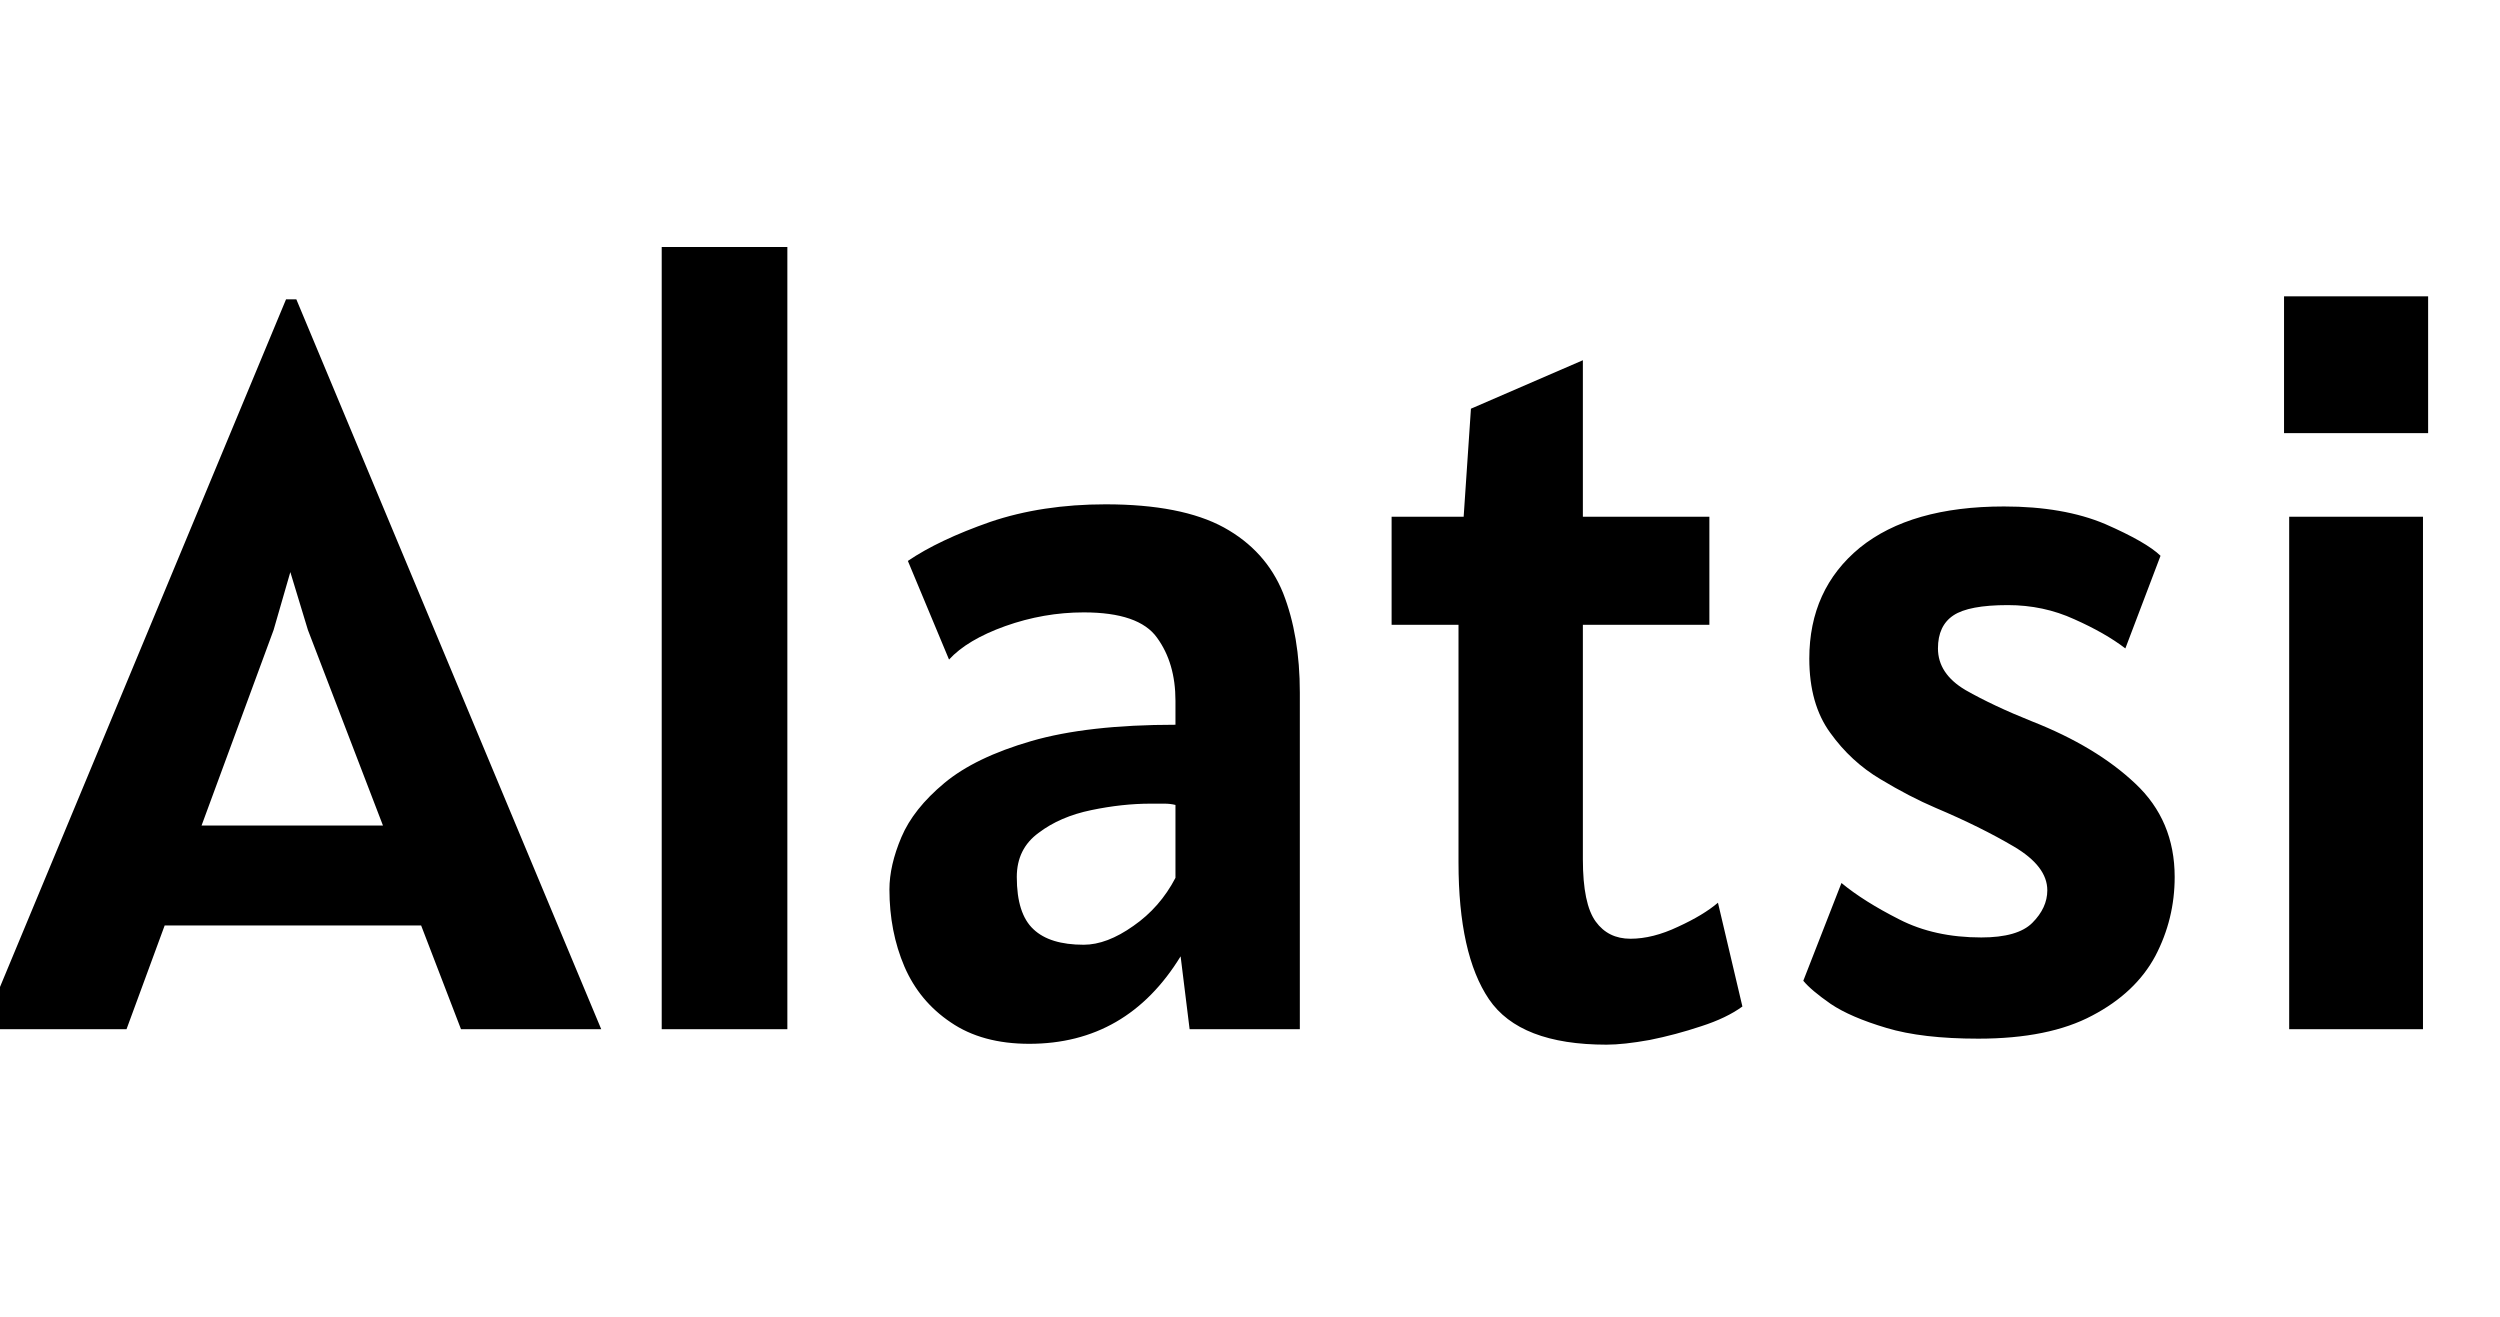 <svg xmlns="http://www.w3.org/2000/svg" xmlns:xlink="http://www.w3.org/1999/xlink" width="58.296" height="30.72"><path fill="black" d="M2.95 24L-0.41 24L6.67 6.98L6.91 6.98L14.02 24L10.75 24L9.82 21.58L3.84 21.58L2.95 24ZM6.77 13.34L6.38 14.69L4.70 19.25L8.93 19.25L7.18 14.69L6.77 13.34ZM18.36 24L15.43 24L15.43 5.76L18.36 5.76L18.36 24ZM24 24.34L24 24.34Q22.90 24.34 22.17 23.84Q21.44 23.35 21.09 22.54Q20.74 21.72 20.74 20.74L20.74 20.74Q20.74 20.18 21.02 19.52Q21.30 18.86 22.02 18.26Q22.74 17.66 24.05 17.28Q25.36 16.90 27.41 16.90L27.41 16.90L27.41 16.34Q27.41 15.46 26.98 14.87Q26.56 14.28 25.27 14.28L25.27 14.28Q24.34 14.28 23.44 14.60Q22.55 14.92 22.13 15.38L22.13 15.38L21.17 13.08Q21.89 12.59 23.09 12.17Q24.30 11.76 25.78 11.76L25.78 11.76Q27.55 11.76 28.54 12.30Q29.52 12.84 29.92 13.83Q30.31 14.82 30.31 16.15L30.31 16.15L30.31 24L27.74 24L27.53 22.30Q26.28 24.34 24 24.34ZM25.27 22.03L25.27 22.03Q25.81 22.03 26.43 21.59Q27.05 21.16 27.41 20.47L27.41 20.47L27.41 18.77Q27.29 18.74 27.15 18.74Q27.01 18.74 26.83 18.74L26.83 18.74Q26.17 18.74 25.45 18.89Q24.72 19.04 24.22 19.42Q23.71 19.79 23.71 20.45L23.71 20.45Q23.71 21.31 24.10 21.67Q24.48 22.03 25.27 22.03ZM37.46 24.36L37.46 24.36Q35.44 24.36 34.72 23.30Q34.01 22.25 34.01 20.11L34.01 20.11L34.01 14.57L32.45 14.57L32.45 12.05L34.13 12.05L34.30 9.53L36.91 8.40L36.91 12.05L39.86 12.05L39.86 14.57L36.91 14.57L36.91 20.04Q36.91 21.08 37.21 21.49Q37.50 21.89 38.02 21.89L38.02 21.89Q38.54 21.89 39.13 21.61Q39.72 21.34 40.06 21.05L40.06 21.05L40.63 23.47Q40.26 23.74 39.67 23.93Q39.07 24.13 38.47 24.25Q37.86 24.36 37.46 24.36ZM46.13 24.22L46.13 24.22Q44.82 24.22 43.99 23.97Q43.15 23.72 42.69 23.41Q42.23 23.09 42.05 22.87L42.05 22.87L42.94 20.59Q43.46 21.02 44.29 21.44Q45.11 21.86 46.20 21.86L46.20 21.86Q47.05 21.86 47.39 21.52Q47.74 21.17 47.74 20.76L47.74 20.76Q47.74 20.20 46.96 19.74Q46.18 19.28 45.14 18.84L45.14 18.84Q44.53 18.58 43.85 18.17Q43.16 17.76 42.68 17.09Q42.19 16.42 42.19 15.36L42.19 15.36Q42.19 13.74 43.37 12.77Q44.56 11.81 46.73 11.81L46.73 11.81Q48.12 11.81 49.09 12.22Q50.05 12.64 50.38 12.96L50.38 12.96L49.56 15.12Q49.09 14.76 48.37 14.44Q47.65 14.11 46.82 14.11L46.82 14.11Q45.91 14.11 45.55 14.35Q45.19 14.59 45.19 15.12L45.19 15.12Q45.19 15.71 45.83 16.09Q46.48 16.46 47.38 16.82L47.38 16.82Q48.88 17.41 49.79 18.27Q50.71 19.13 50.71 20.45L50.71 20.45Q50.71 21.43 50.26 22.29Q49.80 23.15 48.79 23.68Q47.78 24.22 46.13 24.22ZM56.62 10.10L53.26 10.10L53.26 6.91L56.62 6.91L56.62 10.10ZM56.50 24L53.38 24L53.38 12.05L56.50 12.05L56.50 24Z"/></svg>